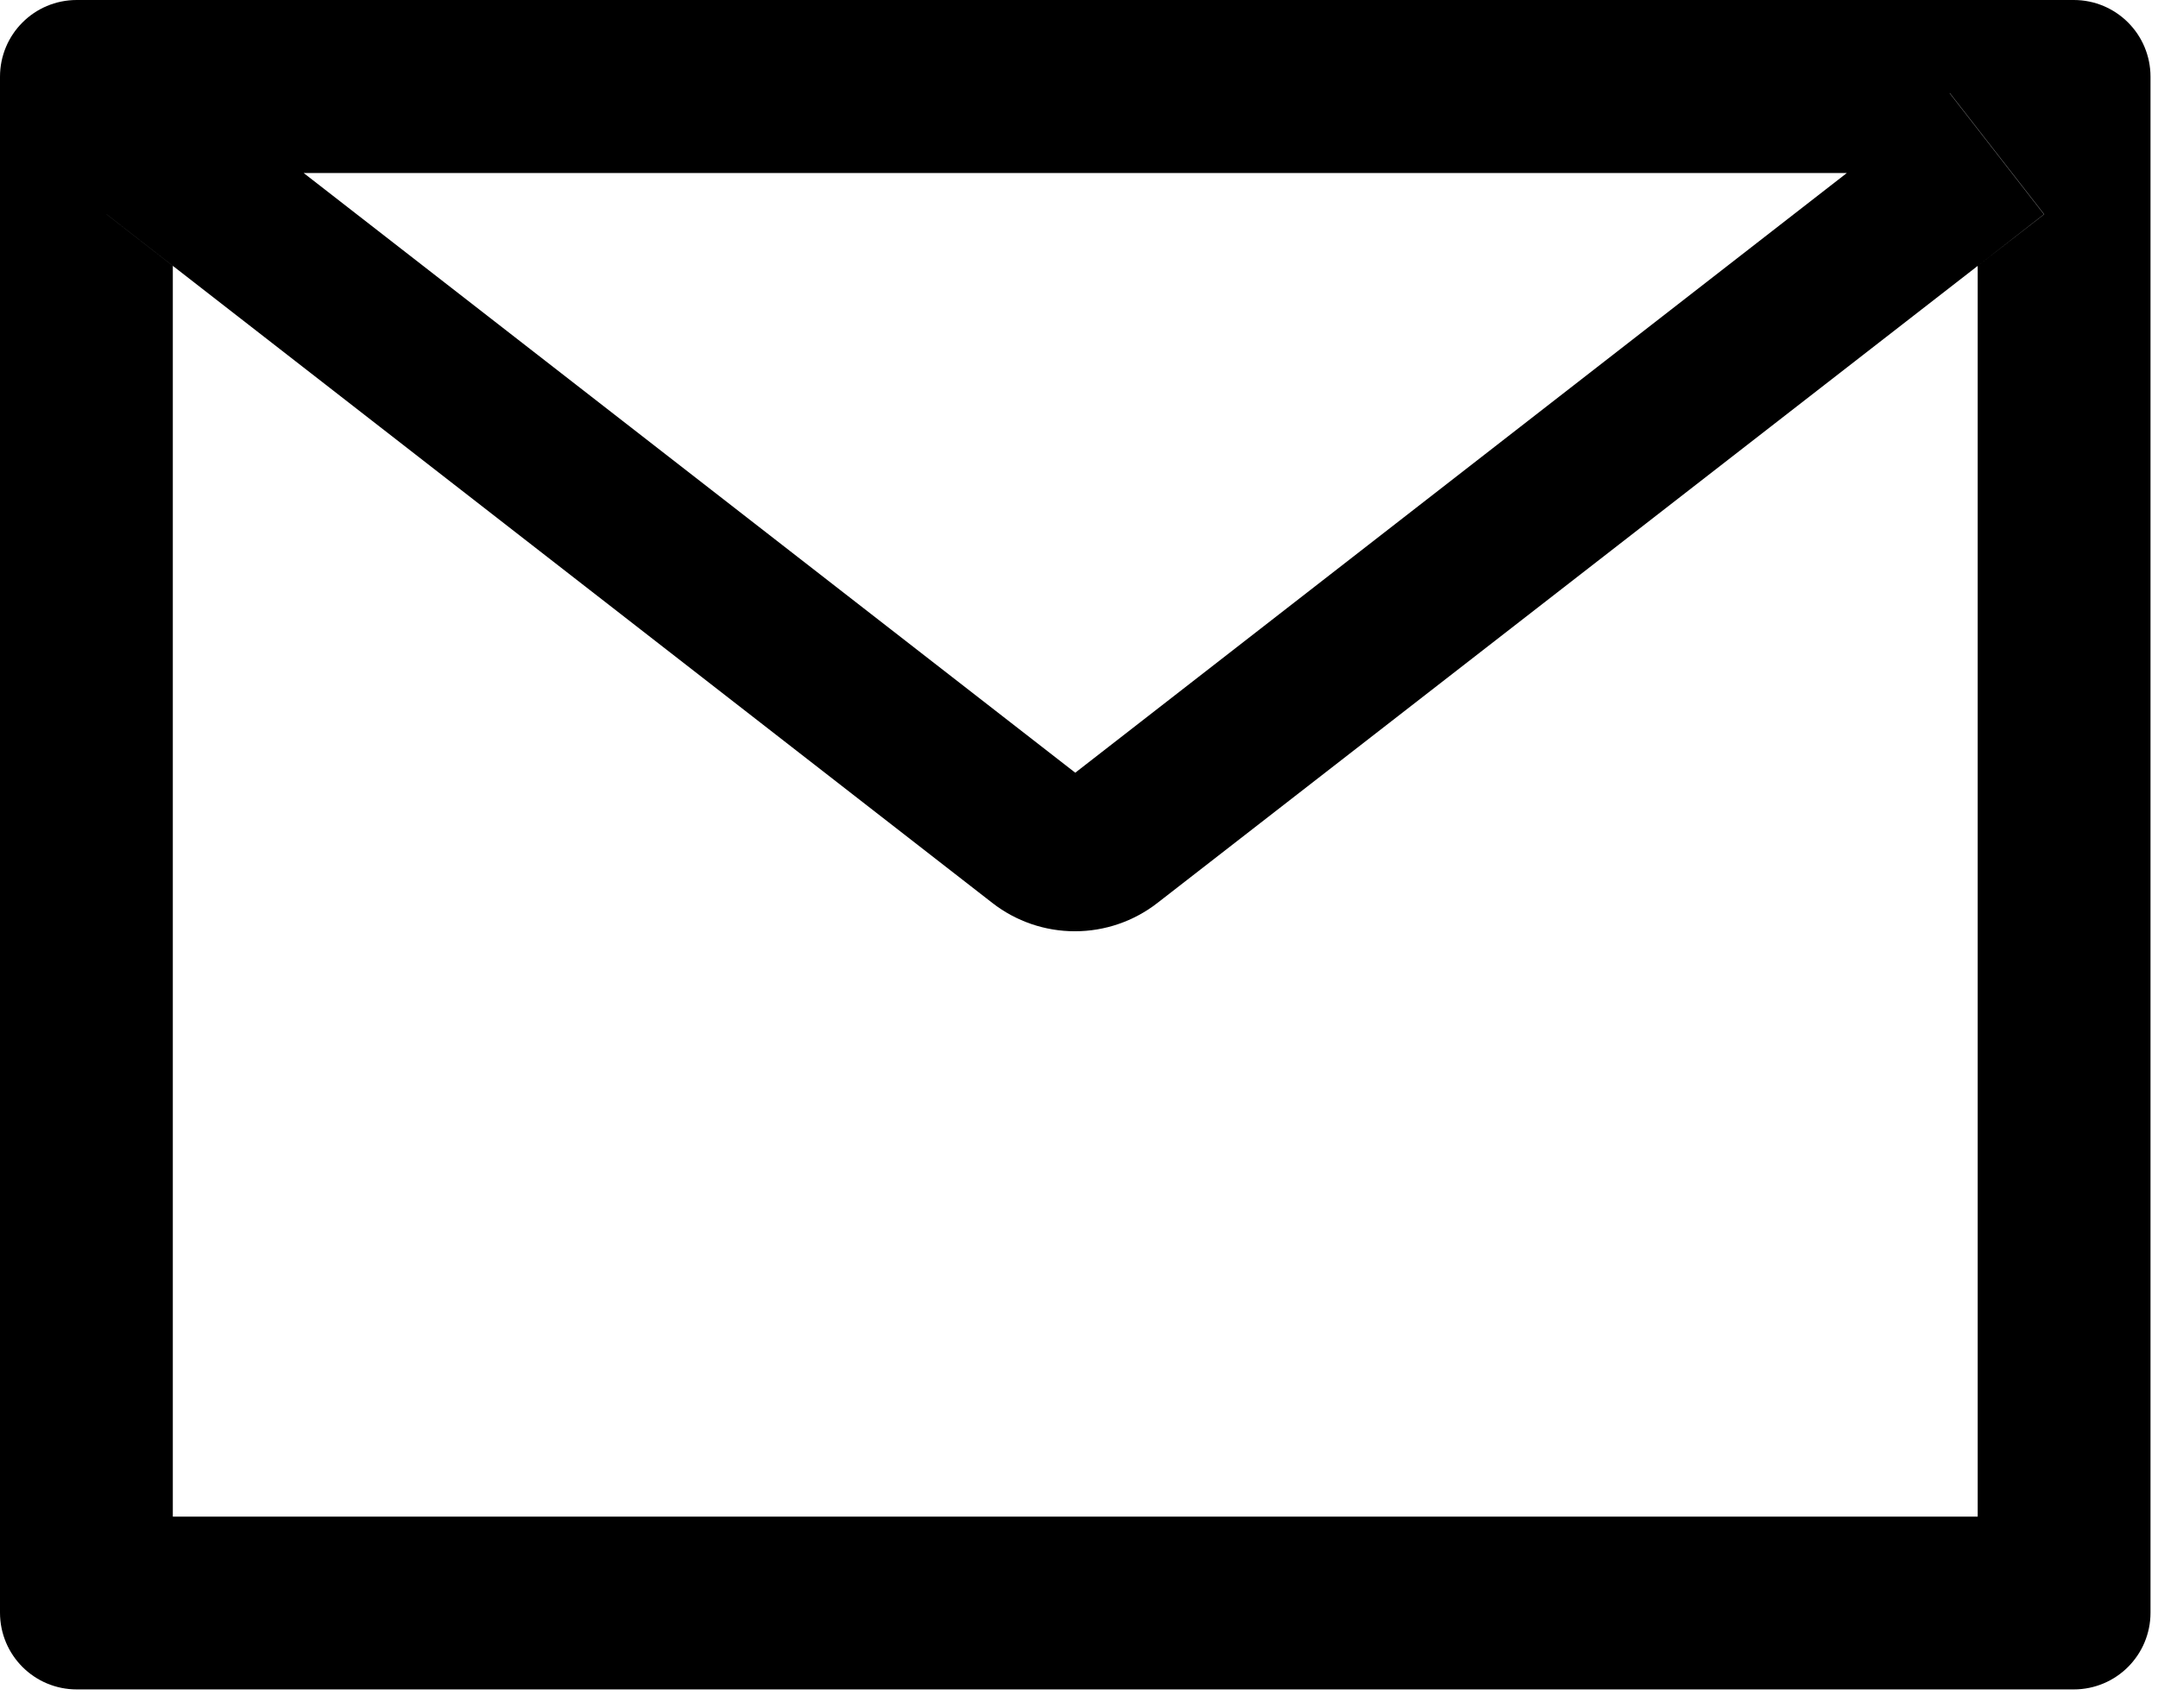 <svg width="72" height="57" viewBox="0 0 72 57" fill="none" xmlns="http://www.w3.org/2000/svg">
<path d="M69.188 0H2.562C1.145 0 0 1.145 0 2.562V53.812C0 55.23 1.145 56.375 2.562 56.375H69.188C70.605 56.375 71.75 55.23 71.75 53.812V2.562C71.75 1.145 70.605 0 69.188 0ZM65.984 8.873V50.609H5.766V8.873L3.555 7.151L6.703 3.107L10.13 5.774H61.628L65.055 3.107L68.203 7.151L65.984 8.873V8.873ZM61.628 5.766L35.875 25.785L10.122 5.766L6.695 3.099L3.547 7.143L5.758 8.865L33.112 30.133C33.899 30.745 34.867 31.076 35.863 31.076C36.859 31.076 37.827 30.745 38.614 30.133L65.984 8.873L68.195 7.151L65.047 3.107L61.628 5.766Z" fill="black"/>
</svg>
